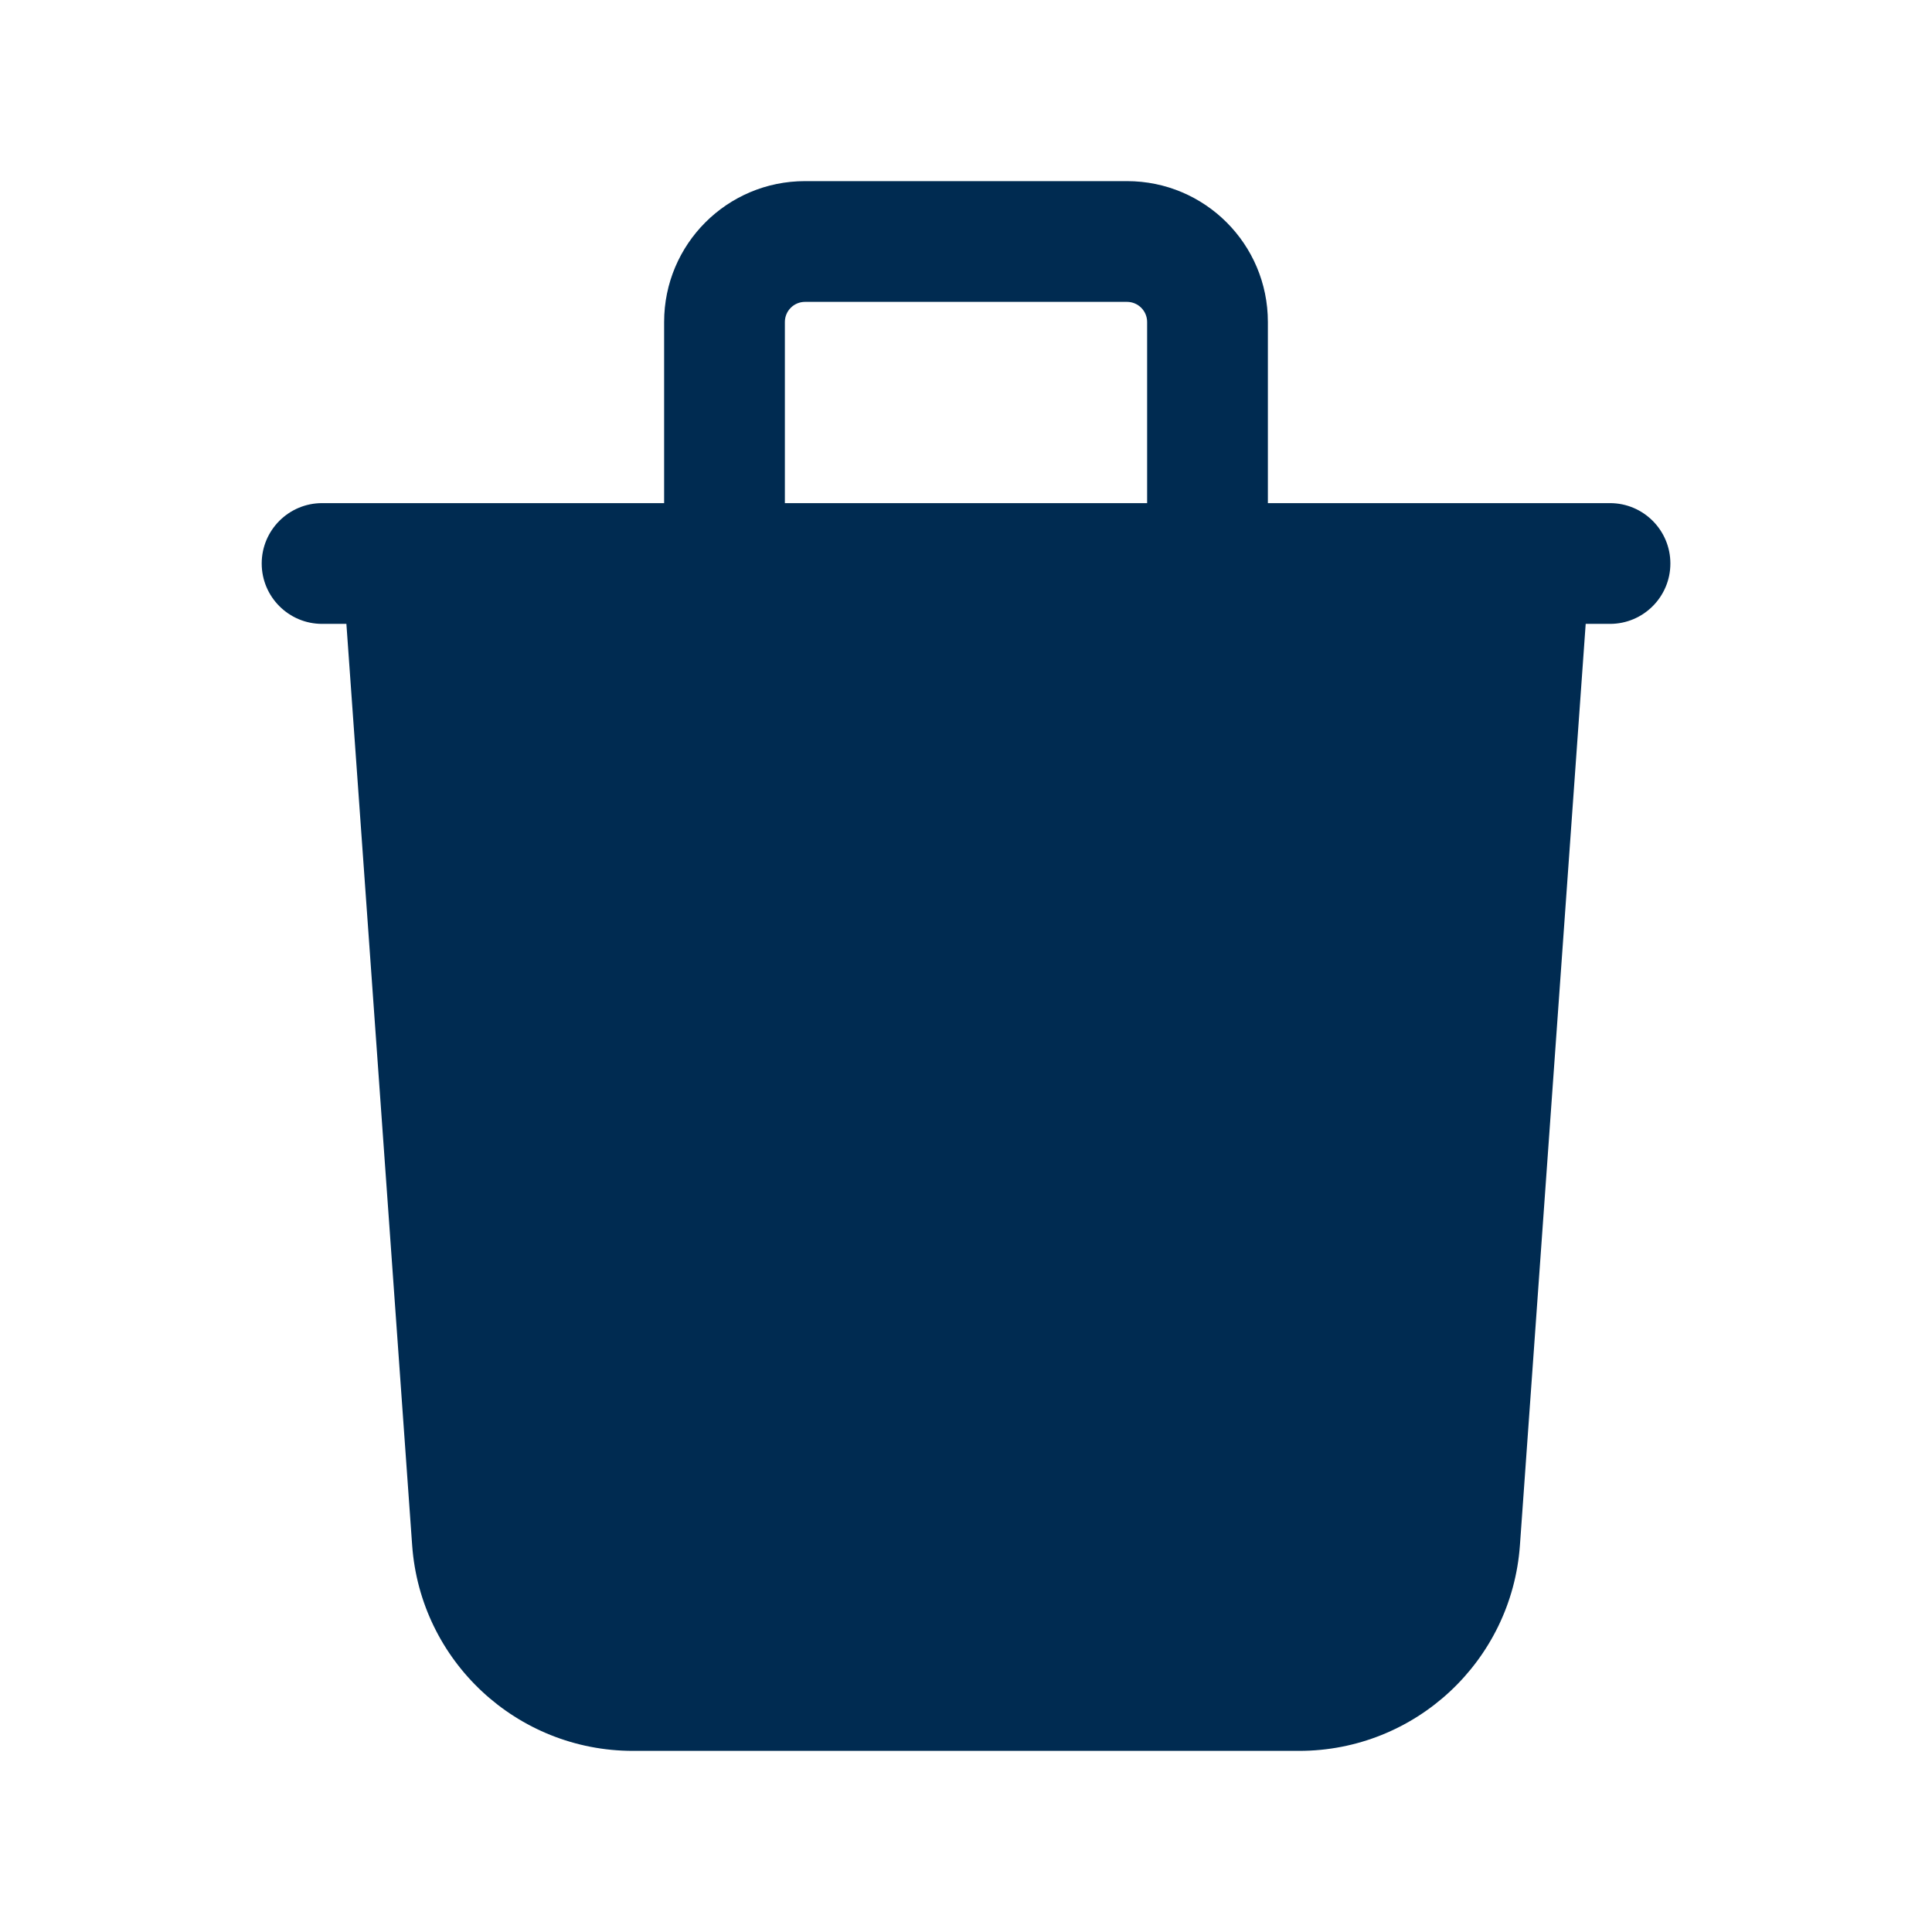 <svg width="24" height="24" viewBox="0 0 24 24" fill="none" xmlns="http://www.w3.org/2000/svg">
<path fill-rule="evenodd" clip-rule="evenodd" d="M10,3.75c-0.138,0 -0.25,0.112 -0.25,0.25v2.25h4.5v-2.25c0,-0.138 -0.112,-0.25 -0.25,-0.25zM8.25,6.25v-2.25c0,-0.967 0.783,-1.75 1.75,-1.75h4c0.967,0 1.75,0.783 1.75,1.75v2.25h4.25c0.414,0 0.75,0.336 0.75,0.75c0,0.414 -0.336,0.75 -0.75,0.75h-0.302l-0.817,11.446c-0.103,1.439 -1.301,2.554 -2.743,2.554h-8.275c-1.443,0 -2.64,-1.115 -2.743,-2.554l-0.817,-11.446h-0.302c-0.414,0 -0.75,-0.336 -0.75,-0.75c0,-0.414 0.336,-0.75 0.75,-0.75z" fill="#002B51"/>
</svg>
